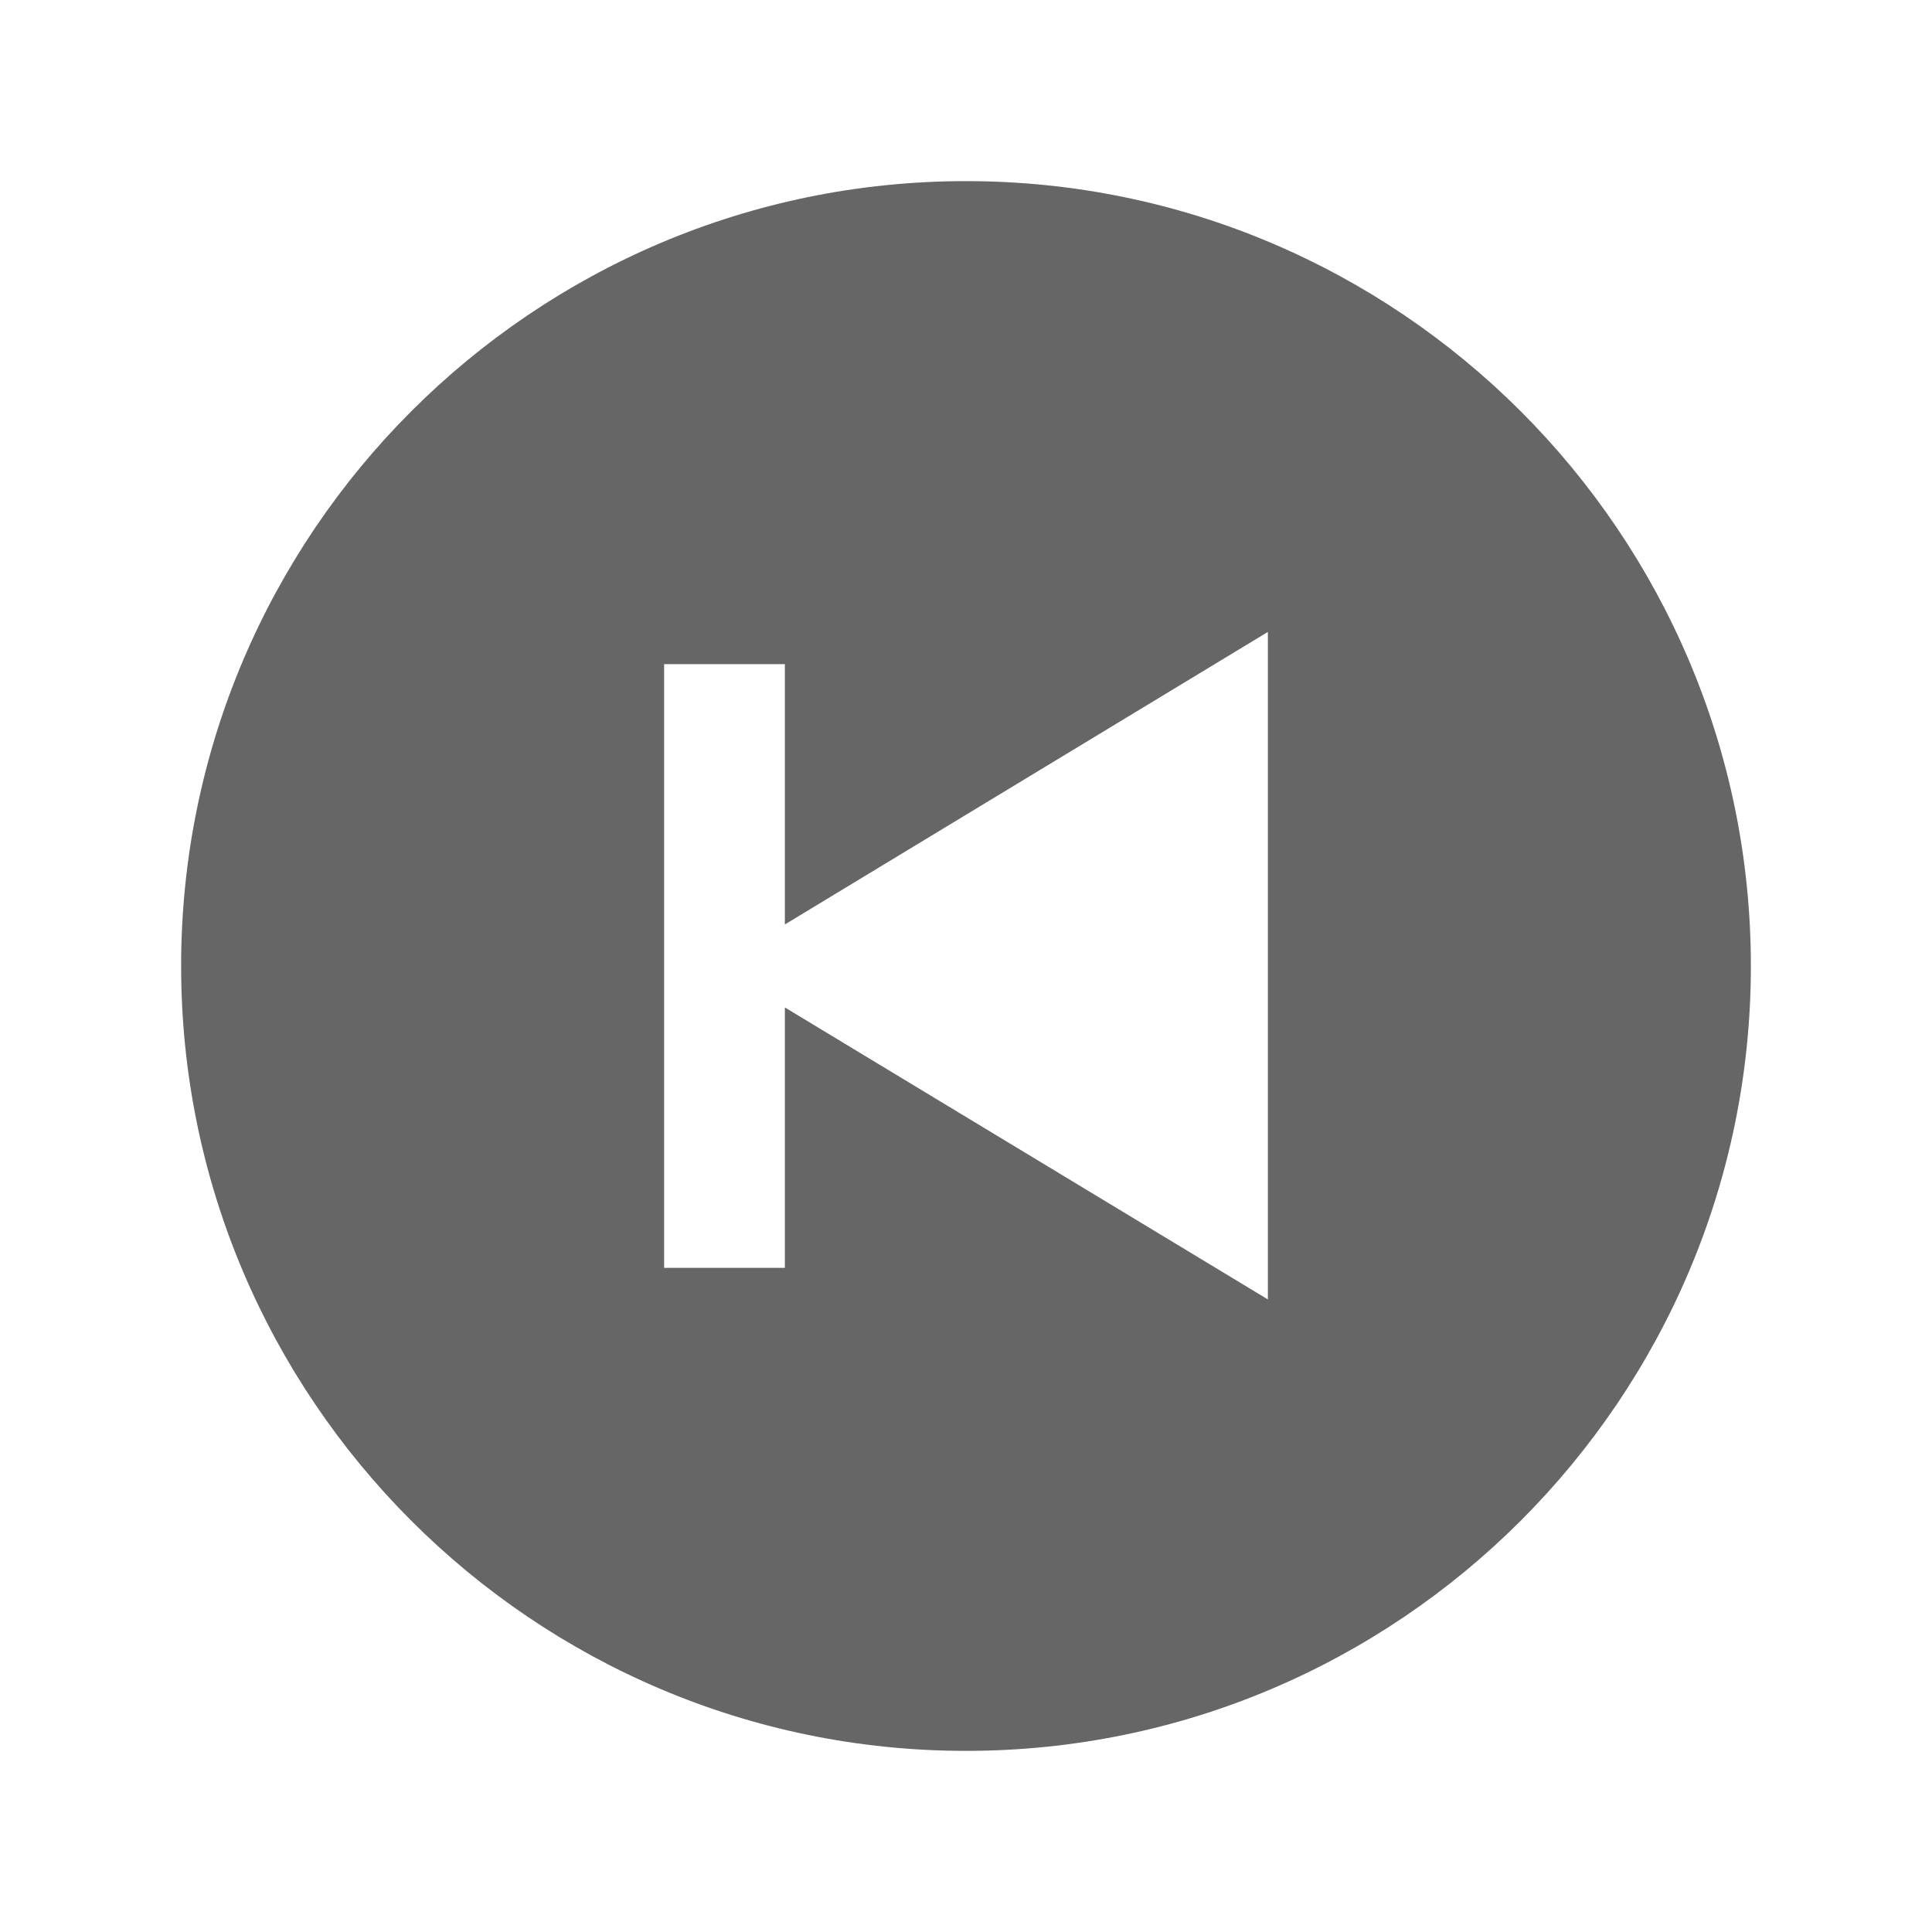 <svg width="24" height="24" viewBox="0 0 24 24" fill="none" xmlns="http://www.w3.org/2000/svg">
<path d="M2.25 12C2.25 17.376 6.624 21.75 12 21.75C17.376 21.75 21.75 17.376 21.75 12C21.75 6.624 17.376 2.25 12 2.25C6.624 2.25 2.25 6.624 2.25 12ZM8.25 8.25H9.75V11.484L15.75 7.85V16.142L9.75 12.515V15.75H8.25V8.25Z" fill="#666666"/>
</svg>
